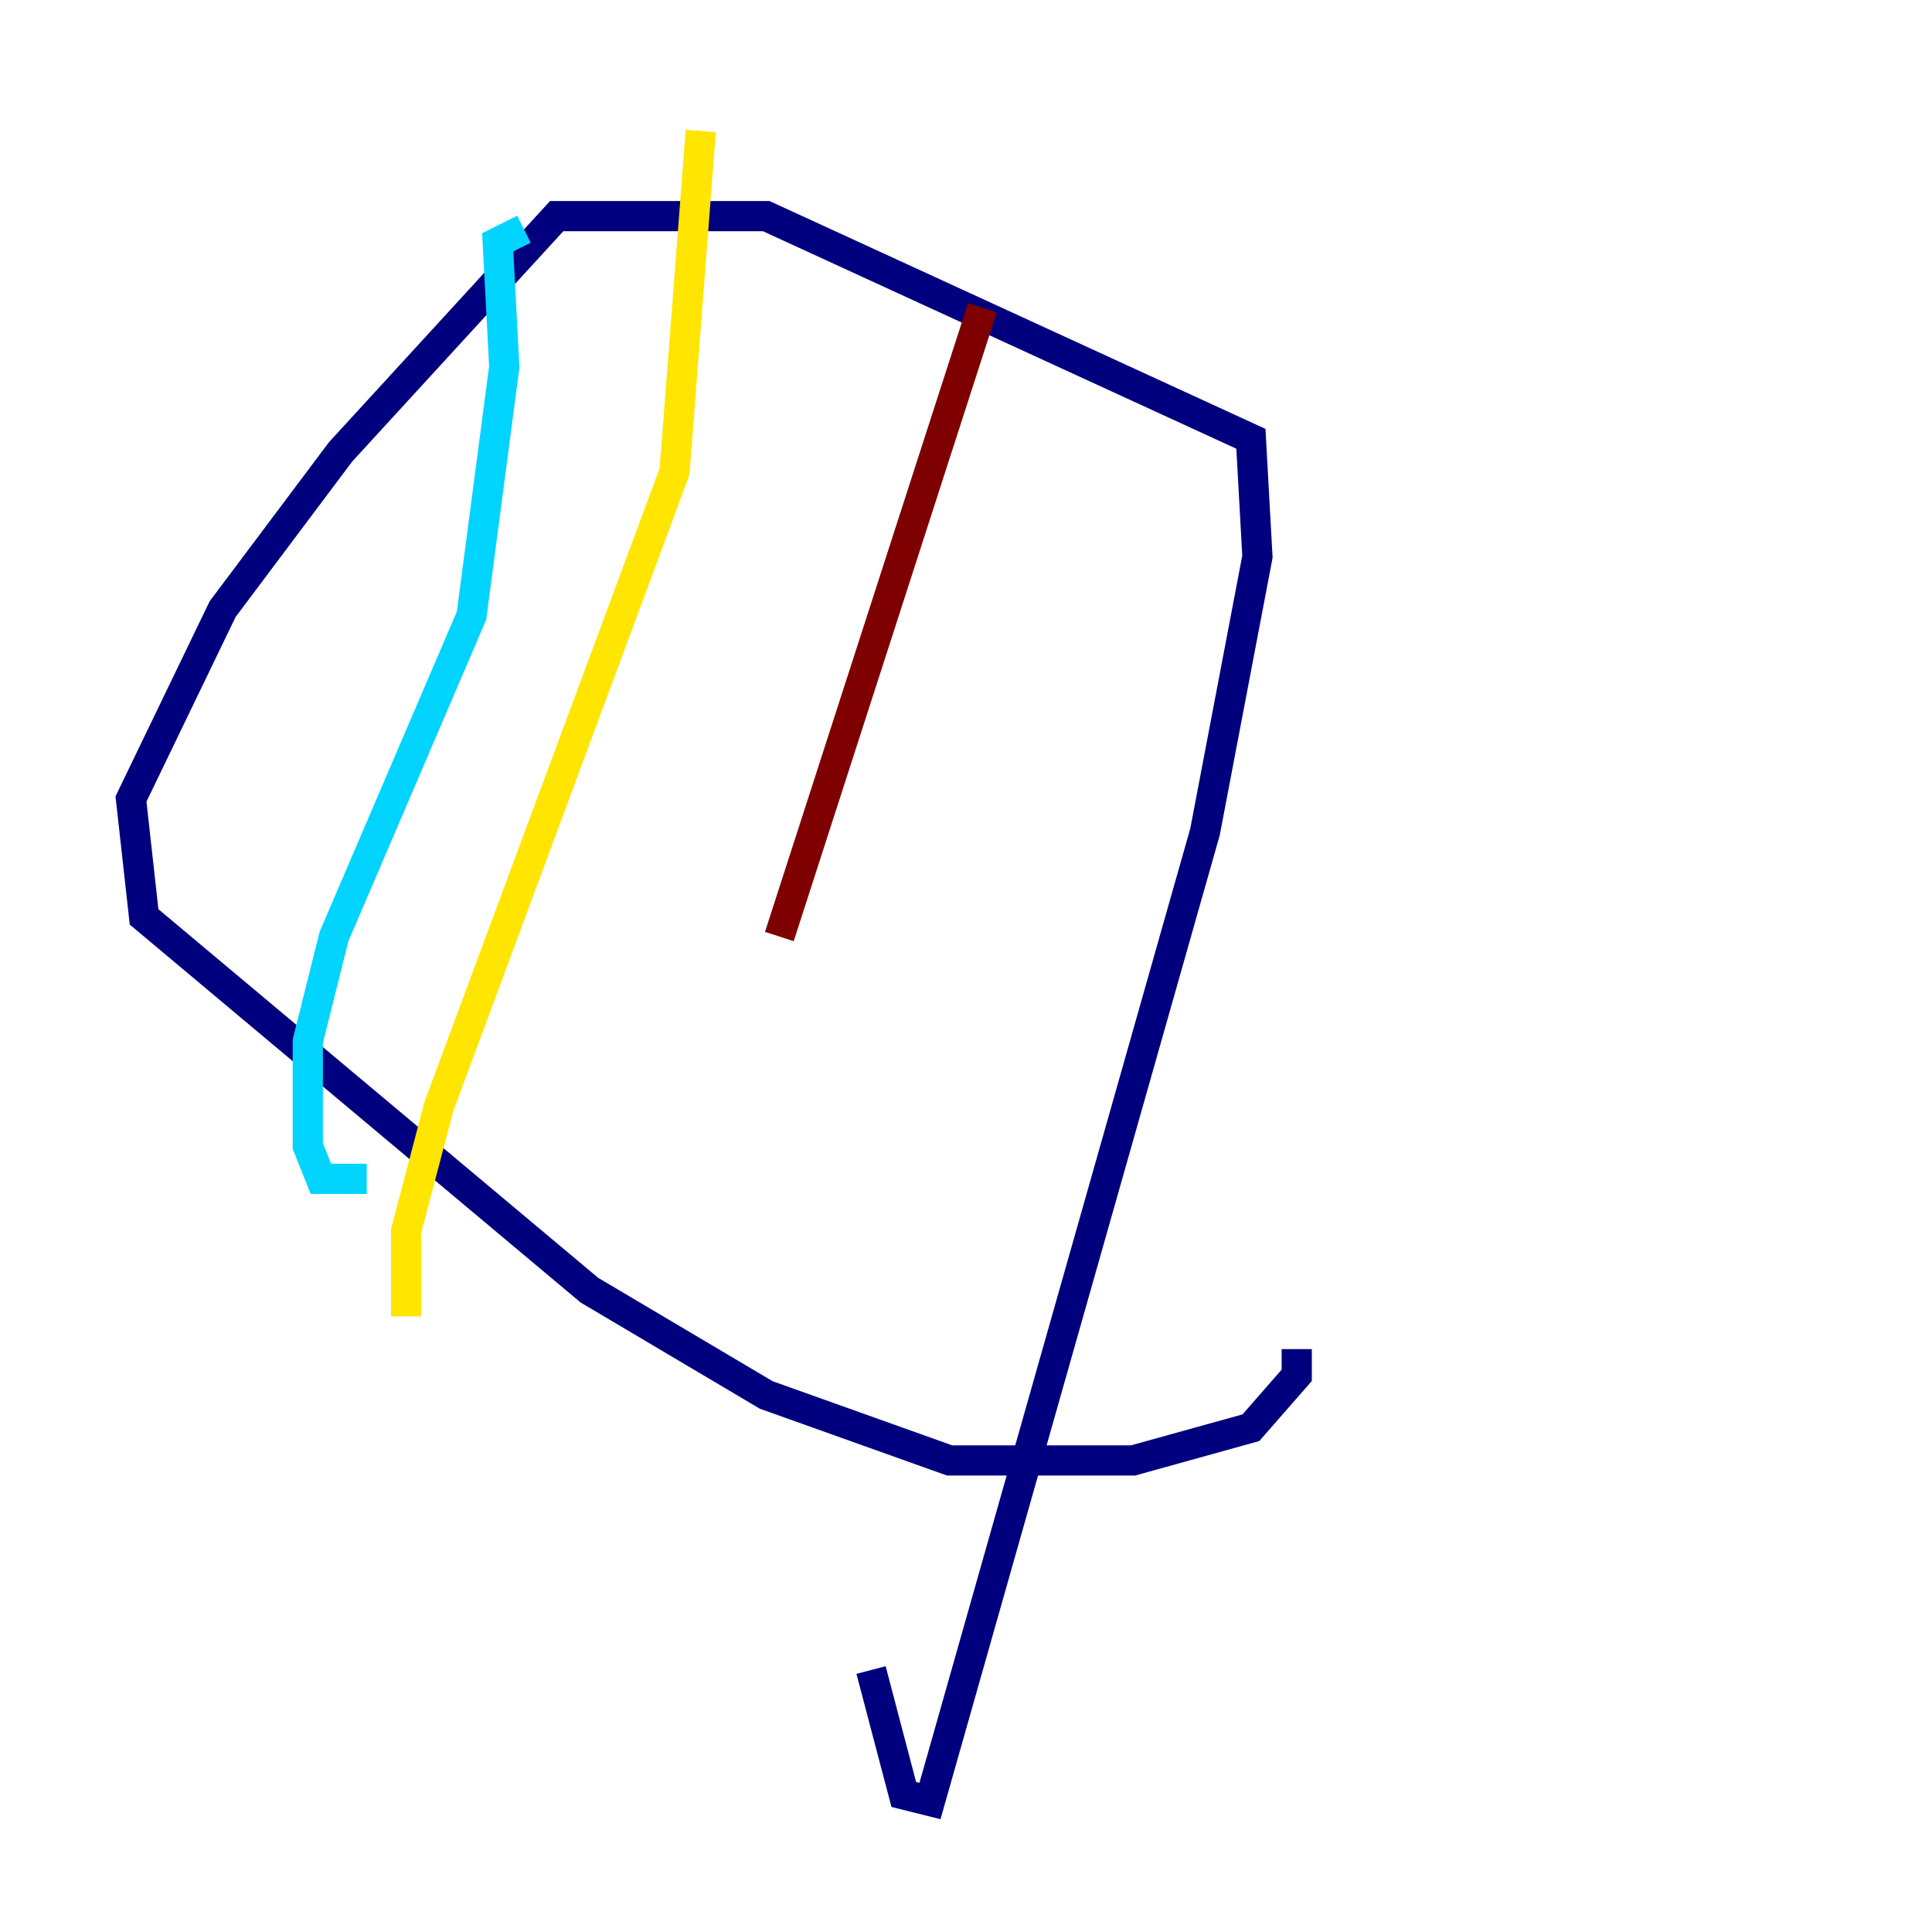 <?xml version="1.0" encoding="utf-8" ?>
<svg baseProfile="tiny" height="128" version="1.2" viewBox="0,0,128,128" width="128" xmlns="http://www.w3.org/2000/svg" xmlns:ev="http://www.w3.org/2001/xml-events" xmlns:xlink="http://www.w3.org/1999/xlink"><defs /><polyline fill="none" points="85.912,89.383 85.912,91.119 82.875,94.59 75.064,96.759 62.915,96.759 50.766,92.42 39.051,85.478 9.546,60.746 8.678,52.936 14.752,40.352 22.563,29.939 36.881,14.319 50.766,14.319 82.875,29.071 83.308,36.881 79.837,55.105 61.614,119.322 59.878,118.888 57.709,110.644" stroke="#00007f" stroke-width="2" /><polyline fill="none" points="34.712,15.186 32.976,16.054 33.41,24.298 31.241,40.786 22.129,62.047 20.393,68.99 20.393,75.932 21.261,78.102 24.298,78.102" stroke="#00d4ff" stroke-width="2" /><polyline fill="none" points="46.427,8.678 44.691,31.241 29.071,73.329 26.902,81.573 26.902,87.214" stroke="#ffe500" stroke-width="2" /><polyline fill="none" points="65.085,20.393 51.634,62.047" stroke="#7f0000" stroke-width="2" /></svg>